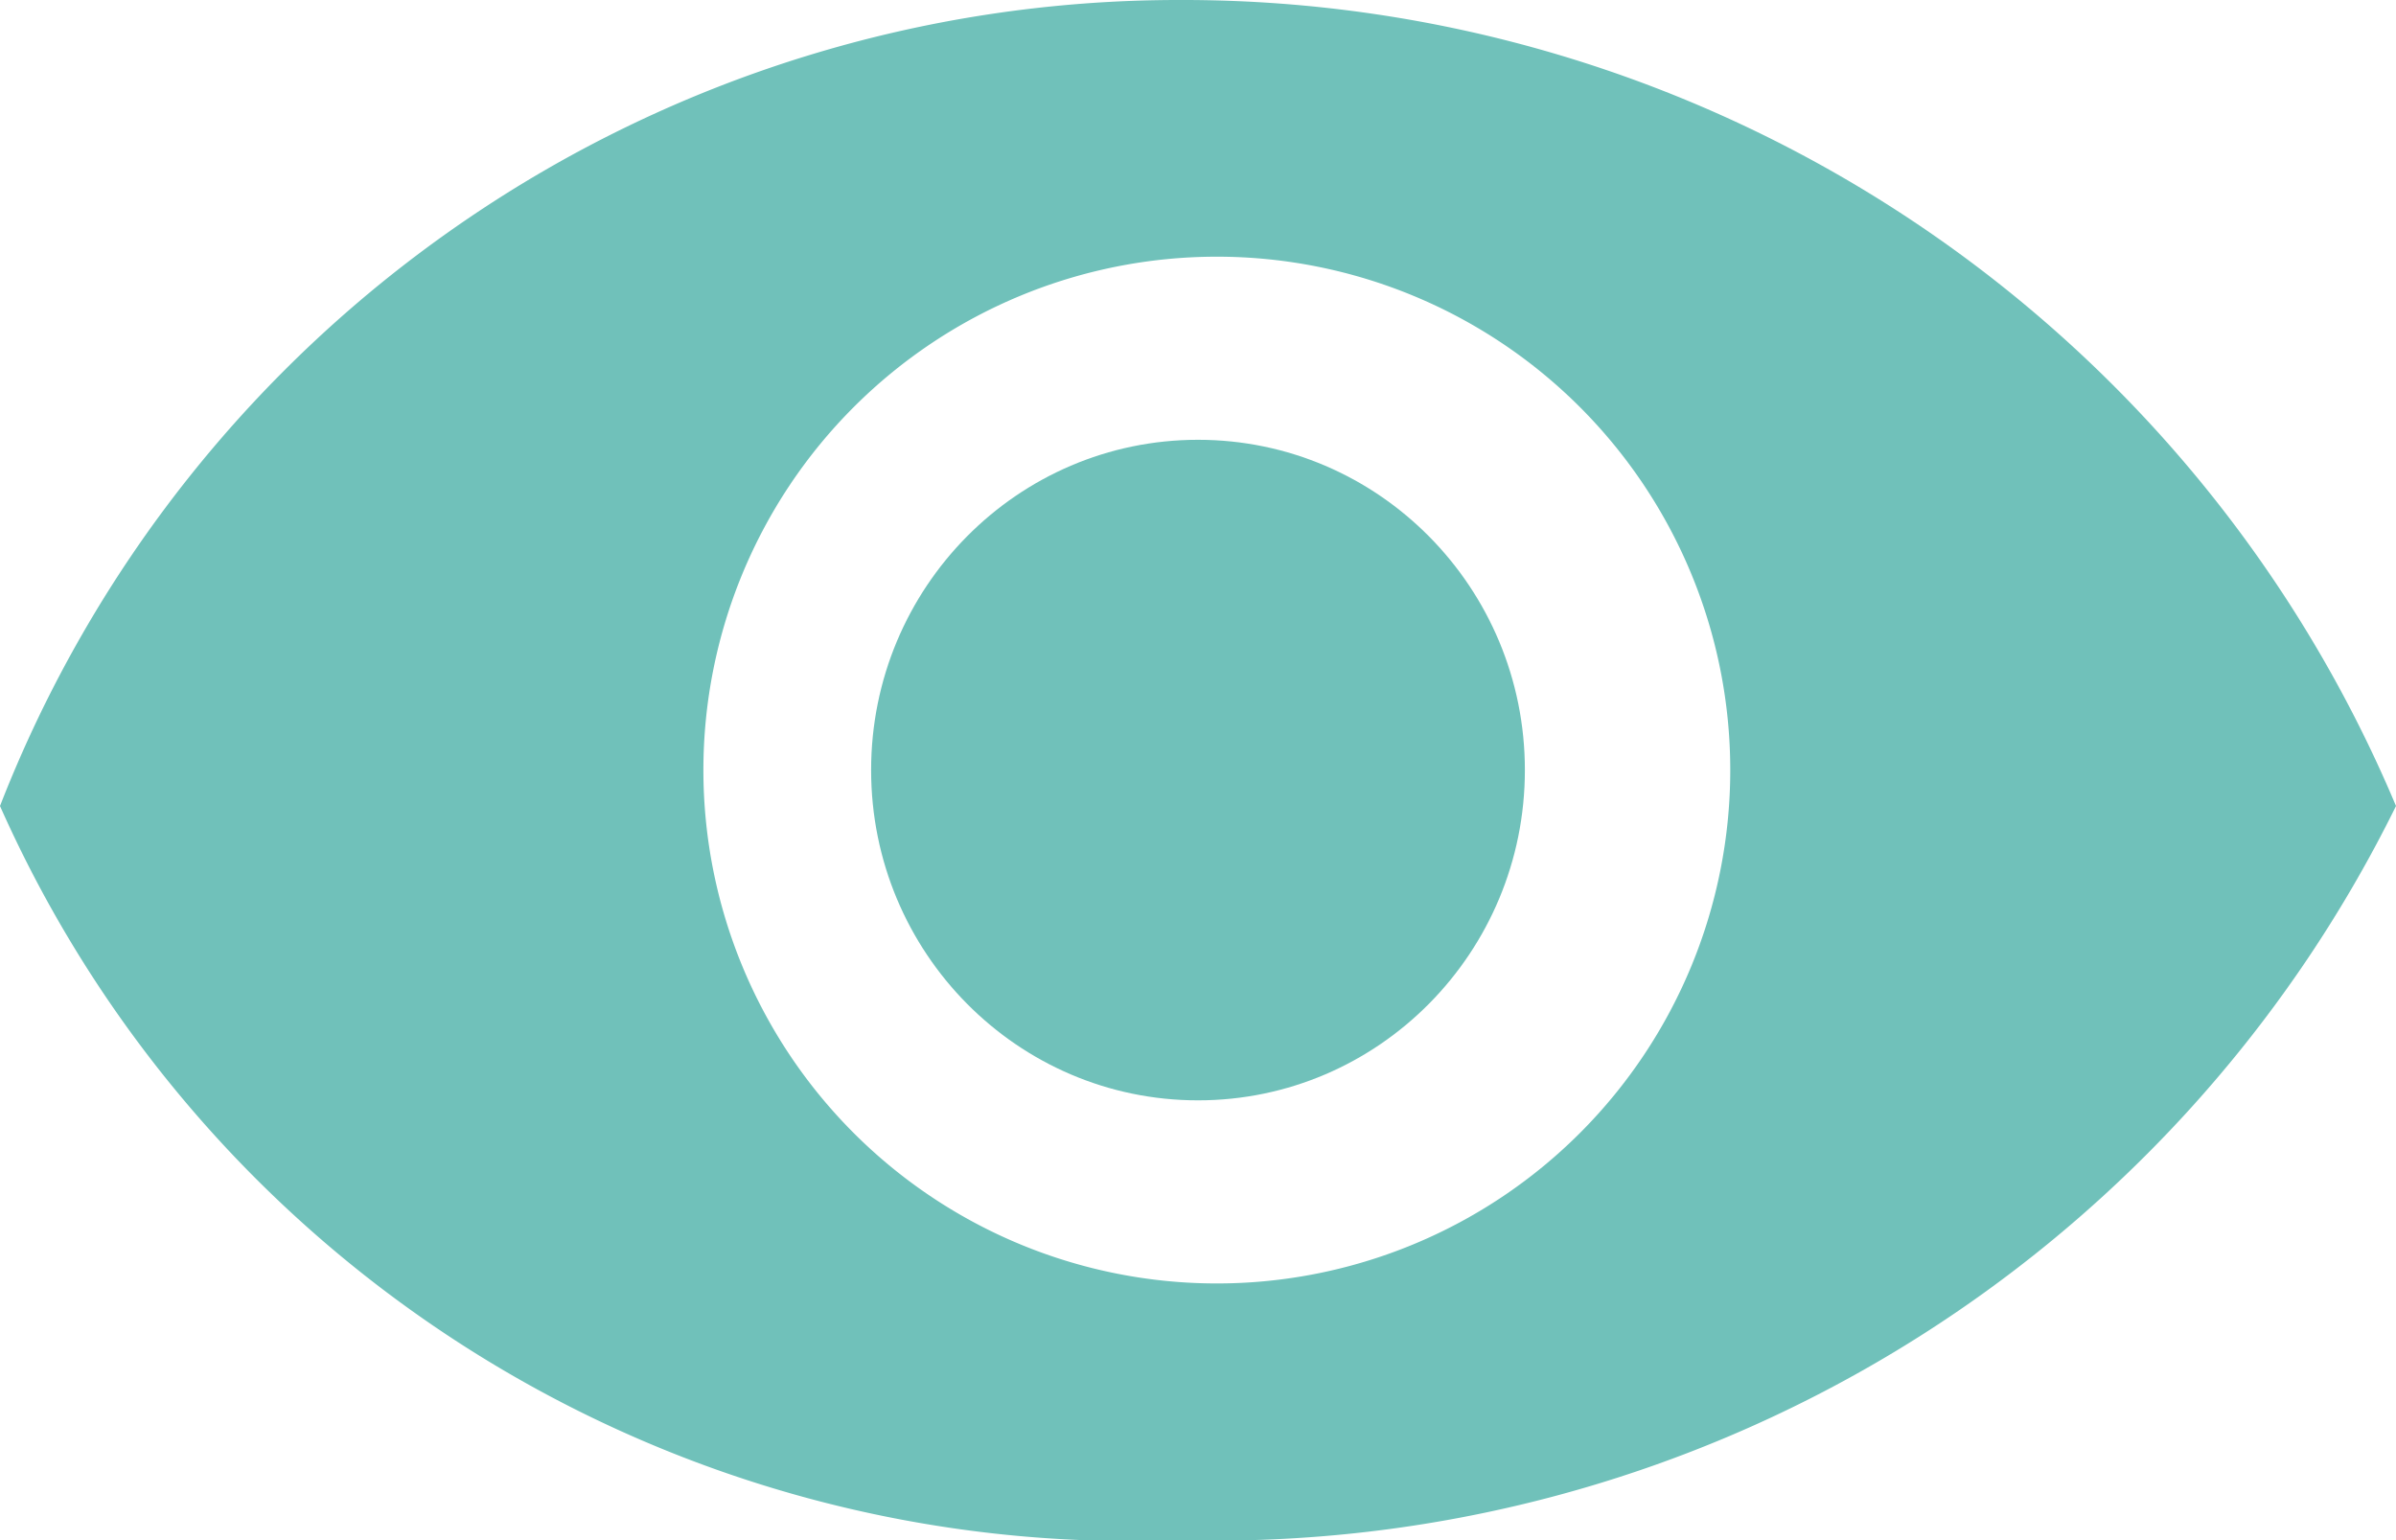 <svg xmlns="http://www.w3.org/2000/svg" viewBox="0 0 14 9"><title>eye icon_1</title><path d="M6.89,0A7.39,7.39,0,0,0,0,4.71,7.23,7.23,0,0,0,6.89,9,7.69,7.69,0,0,0,14,4.71,7.69,7.69,0,0,0,6.89,0ZM7.11,7.5a3,3,0,1,1,3-3A3,3,0,0,1,7.11,7.5Z" transform="translate(0 0)" fill="#70c1ba"/><ellipse cx="7" cy="4.5" rx="1.91" ry="1.93" fill="#70c1ba"/></svg>